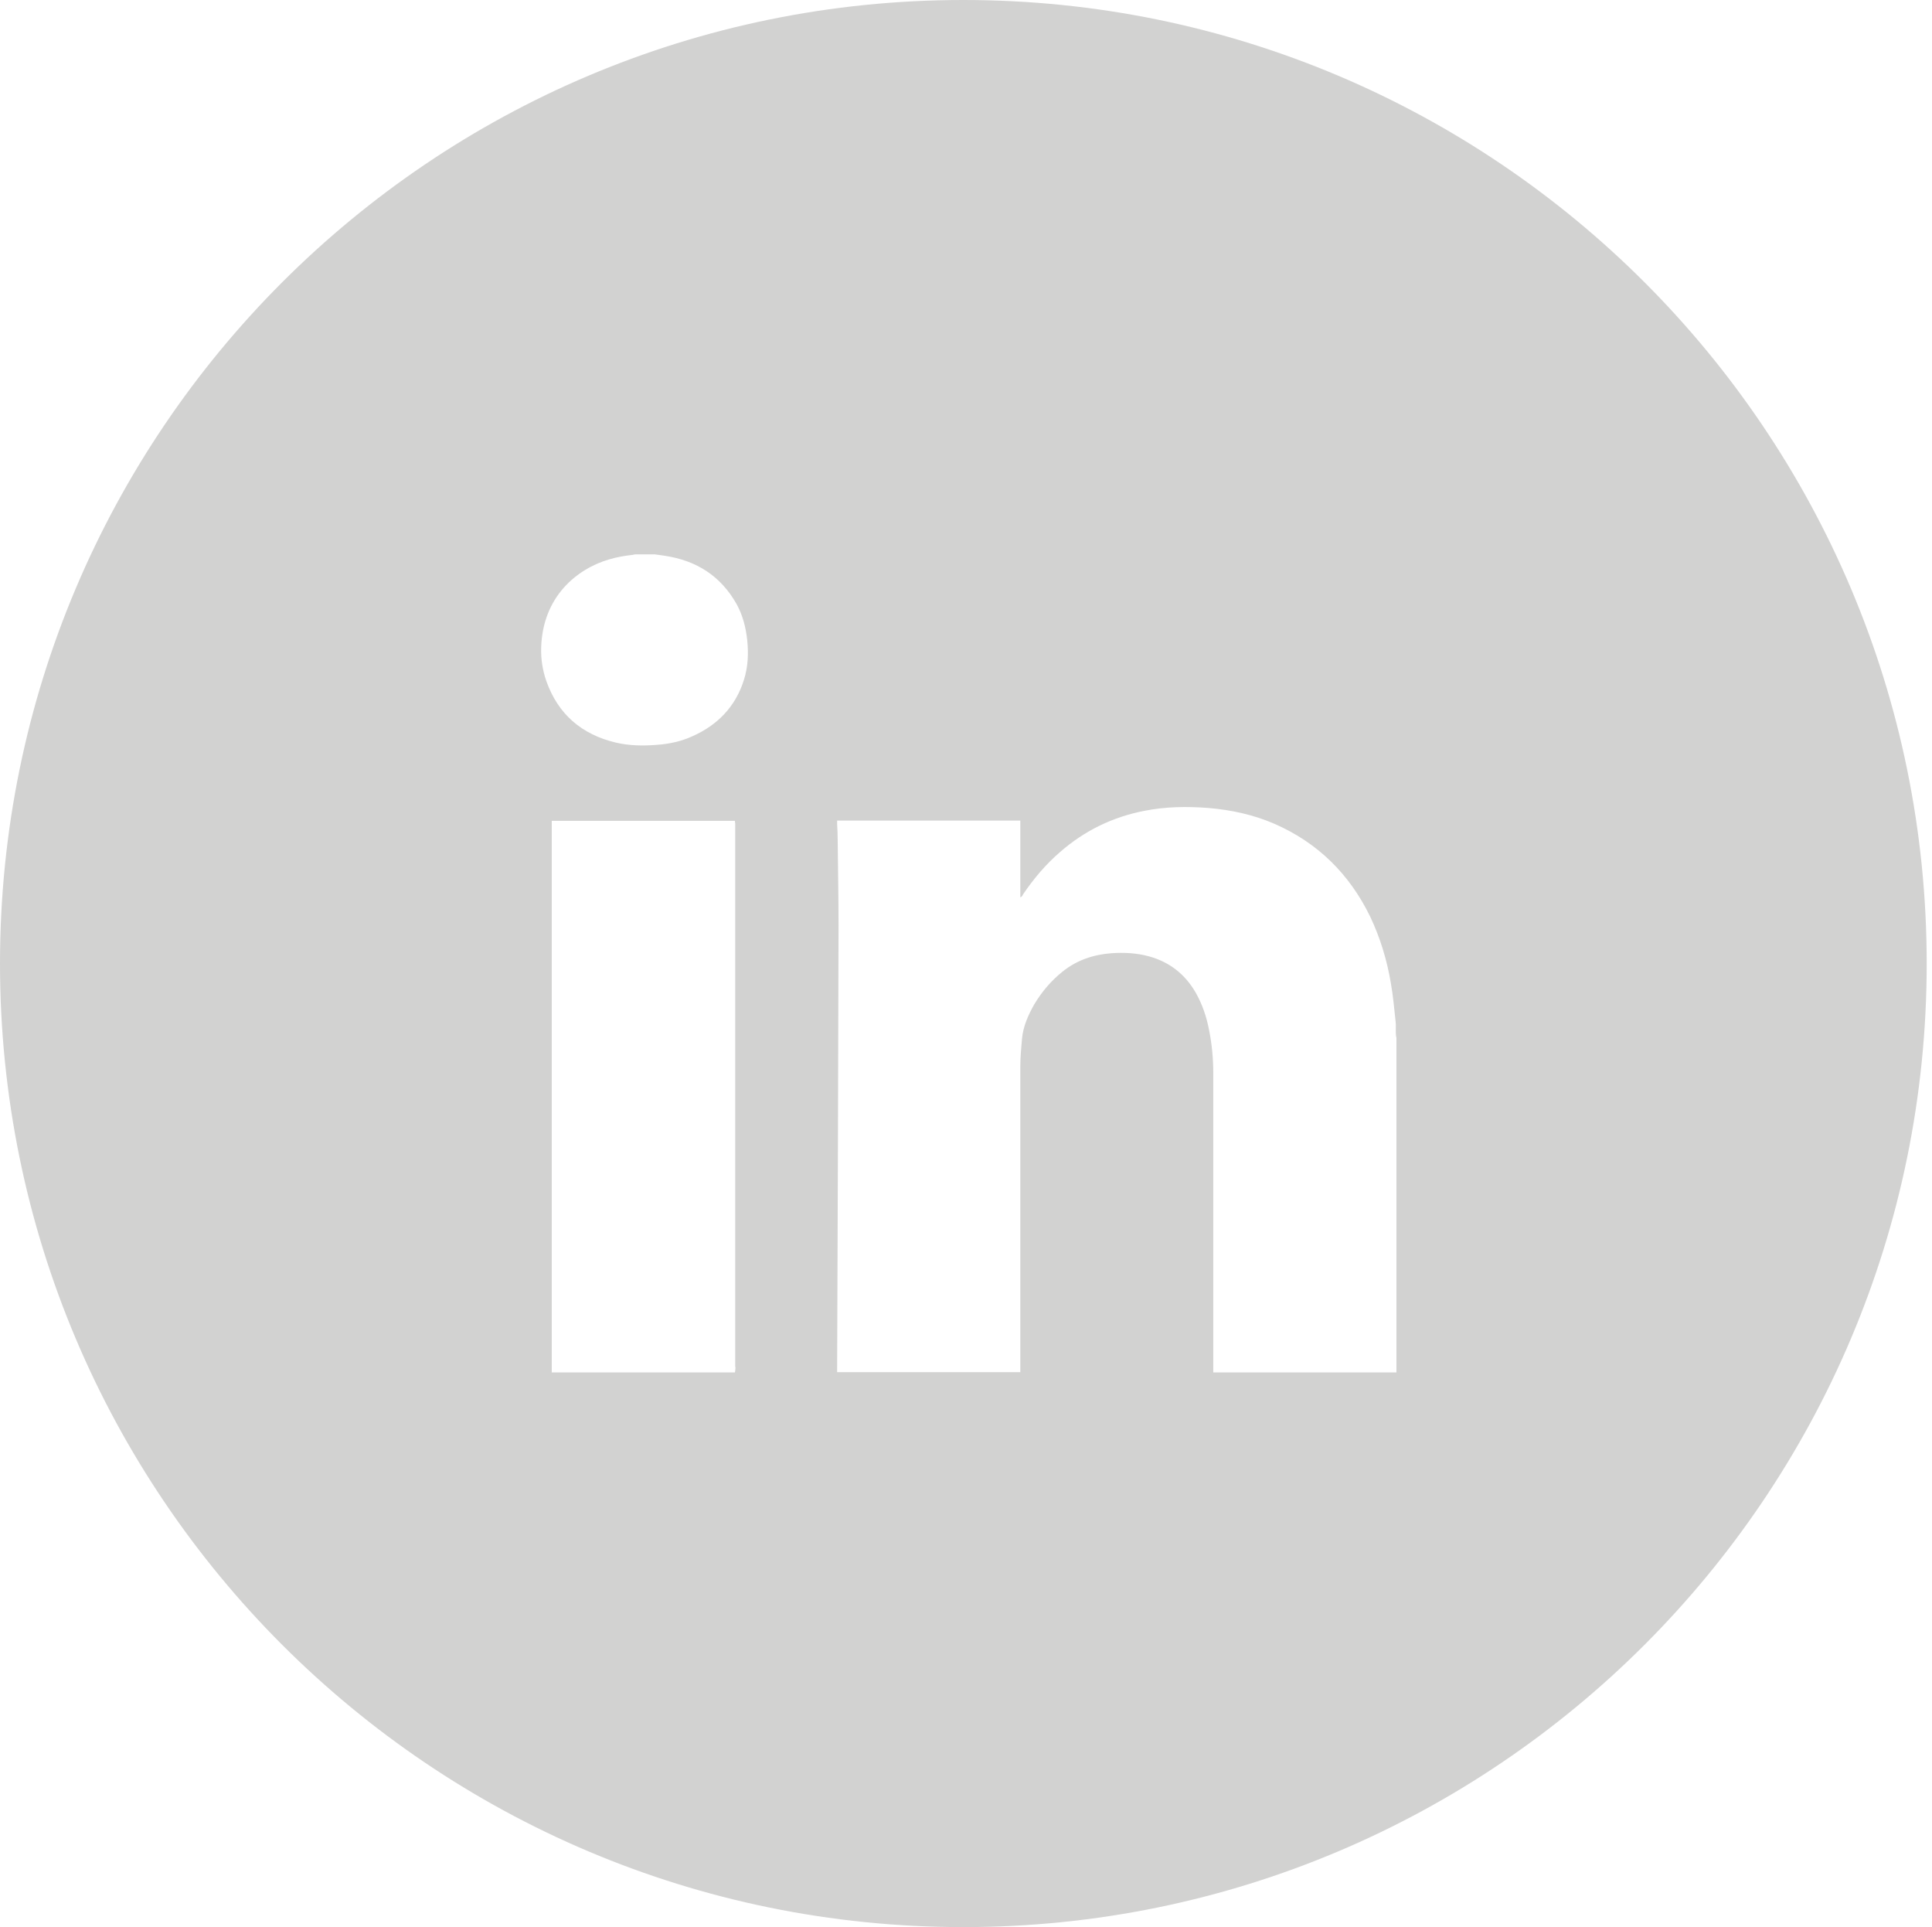 <?xml version="1.0" encoding="UTF-8"?><svg id="linkedin" xmlns="http://www.w3.org/2000/svg" viewBox="0 0 69.19 69"><defs><style>.cls-1{fill:#d2d2d1;}</style></defs><path id="w-fill" class="cls-1" d="M34.5,0C15.45,0,0,15.45,0,34.5s15.45,34.5,34.5,34.5,34.5-15.45,34.5-34.5S53.55,0,34.5,0Zm-8.16,48.95c0,.06-.01,.13-.02,.19h-6.56s0-.09,0-.14c0-6.48,0-12.96,0-19.44v-.17h6.56s0,.06,.01,.1c0,.03,0,.07,0,.1,0,6.45,0,12.91,0,19.36Zm.3-24.6c-.3,.95-.94,1.61-1.84,2.01-.41,.19-.85,.28-1.29,.31-.49,.04-.97,.03-1.45-.08-1.23-.29-2.08-1.02-2.5-2.22-.13-.38-.19-.77-.18-1.17,.05-1.84,1.28-2.83,2.43-3.17,.27-.08,.55-.13,.82-.16,.04,0,.08-.02,.12-.02h.71c.12,.02,.23,.03,.35,.05,1.13,.17,2,.72,2.57,1.73,.22,.4,.33,.83,.38,1.29,.05,.48,.03,.96-.12,1.43Zm23.37,24.79h-6.56c0-1.02,0-2.03,0-3.05,0-2.56,0-5.12,0-7.68,0-.52-.05-1.03-.15-1.53-.09-.47-.24-.92-.48-1.34-.38-.66-.94-1.1-1.68-1.3-.44-.12-.89-.14-1.34-.11-.65,.05-1.24,.25-1.75,.66-.41,.33-.74,.72-1.01,1.17-.22,.39-.4,.79-.44,1.24-.03,.33-.06,.66-.06,.99,0,3.58,0,7.16,0,10.75,0,.06,0,.13,0,.19h-6.56c0-.06,0-.13,0-.19,.02-5.27,.04-10.53,.05-15.8,0-1.01-.02-2.02-.03-3.04,0-.2-.01-.39-.02-.59,0-.04,0-.08,0-.13h6.56v2.75c.06-.02,.08-.07,.1-.11,.38-.56,.81-1.07,1.32-1.51,.88-.77,1.89-1.26,3.03-1.48,.76-.15,1.52-.16,2.29-.1,.82,.07,1.61,.24,2.37,.57,1.55,.68,2.68,1.8,3.42,3.32,.36,.76,.6,1.55,.74,2.38,.08,.45,.12,.91,.17,1.37,.02,.15,0,.3,.01,.45,0,.05,.01,.09,.02,.14v11.97Z"/></svg>